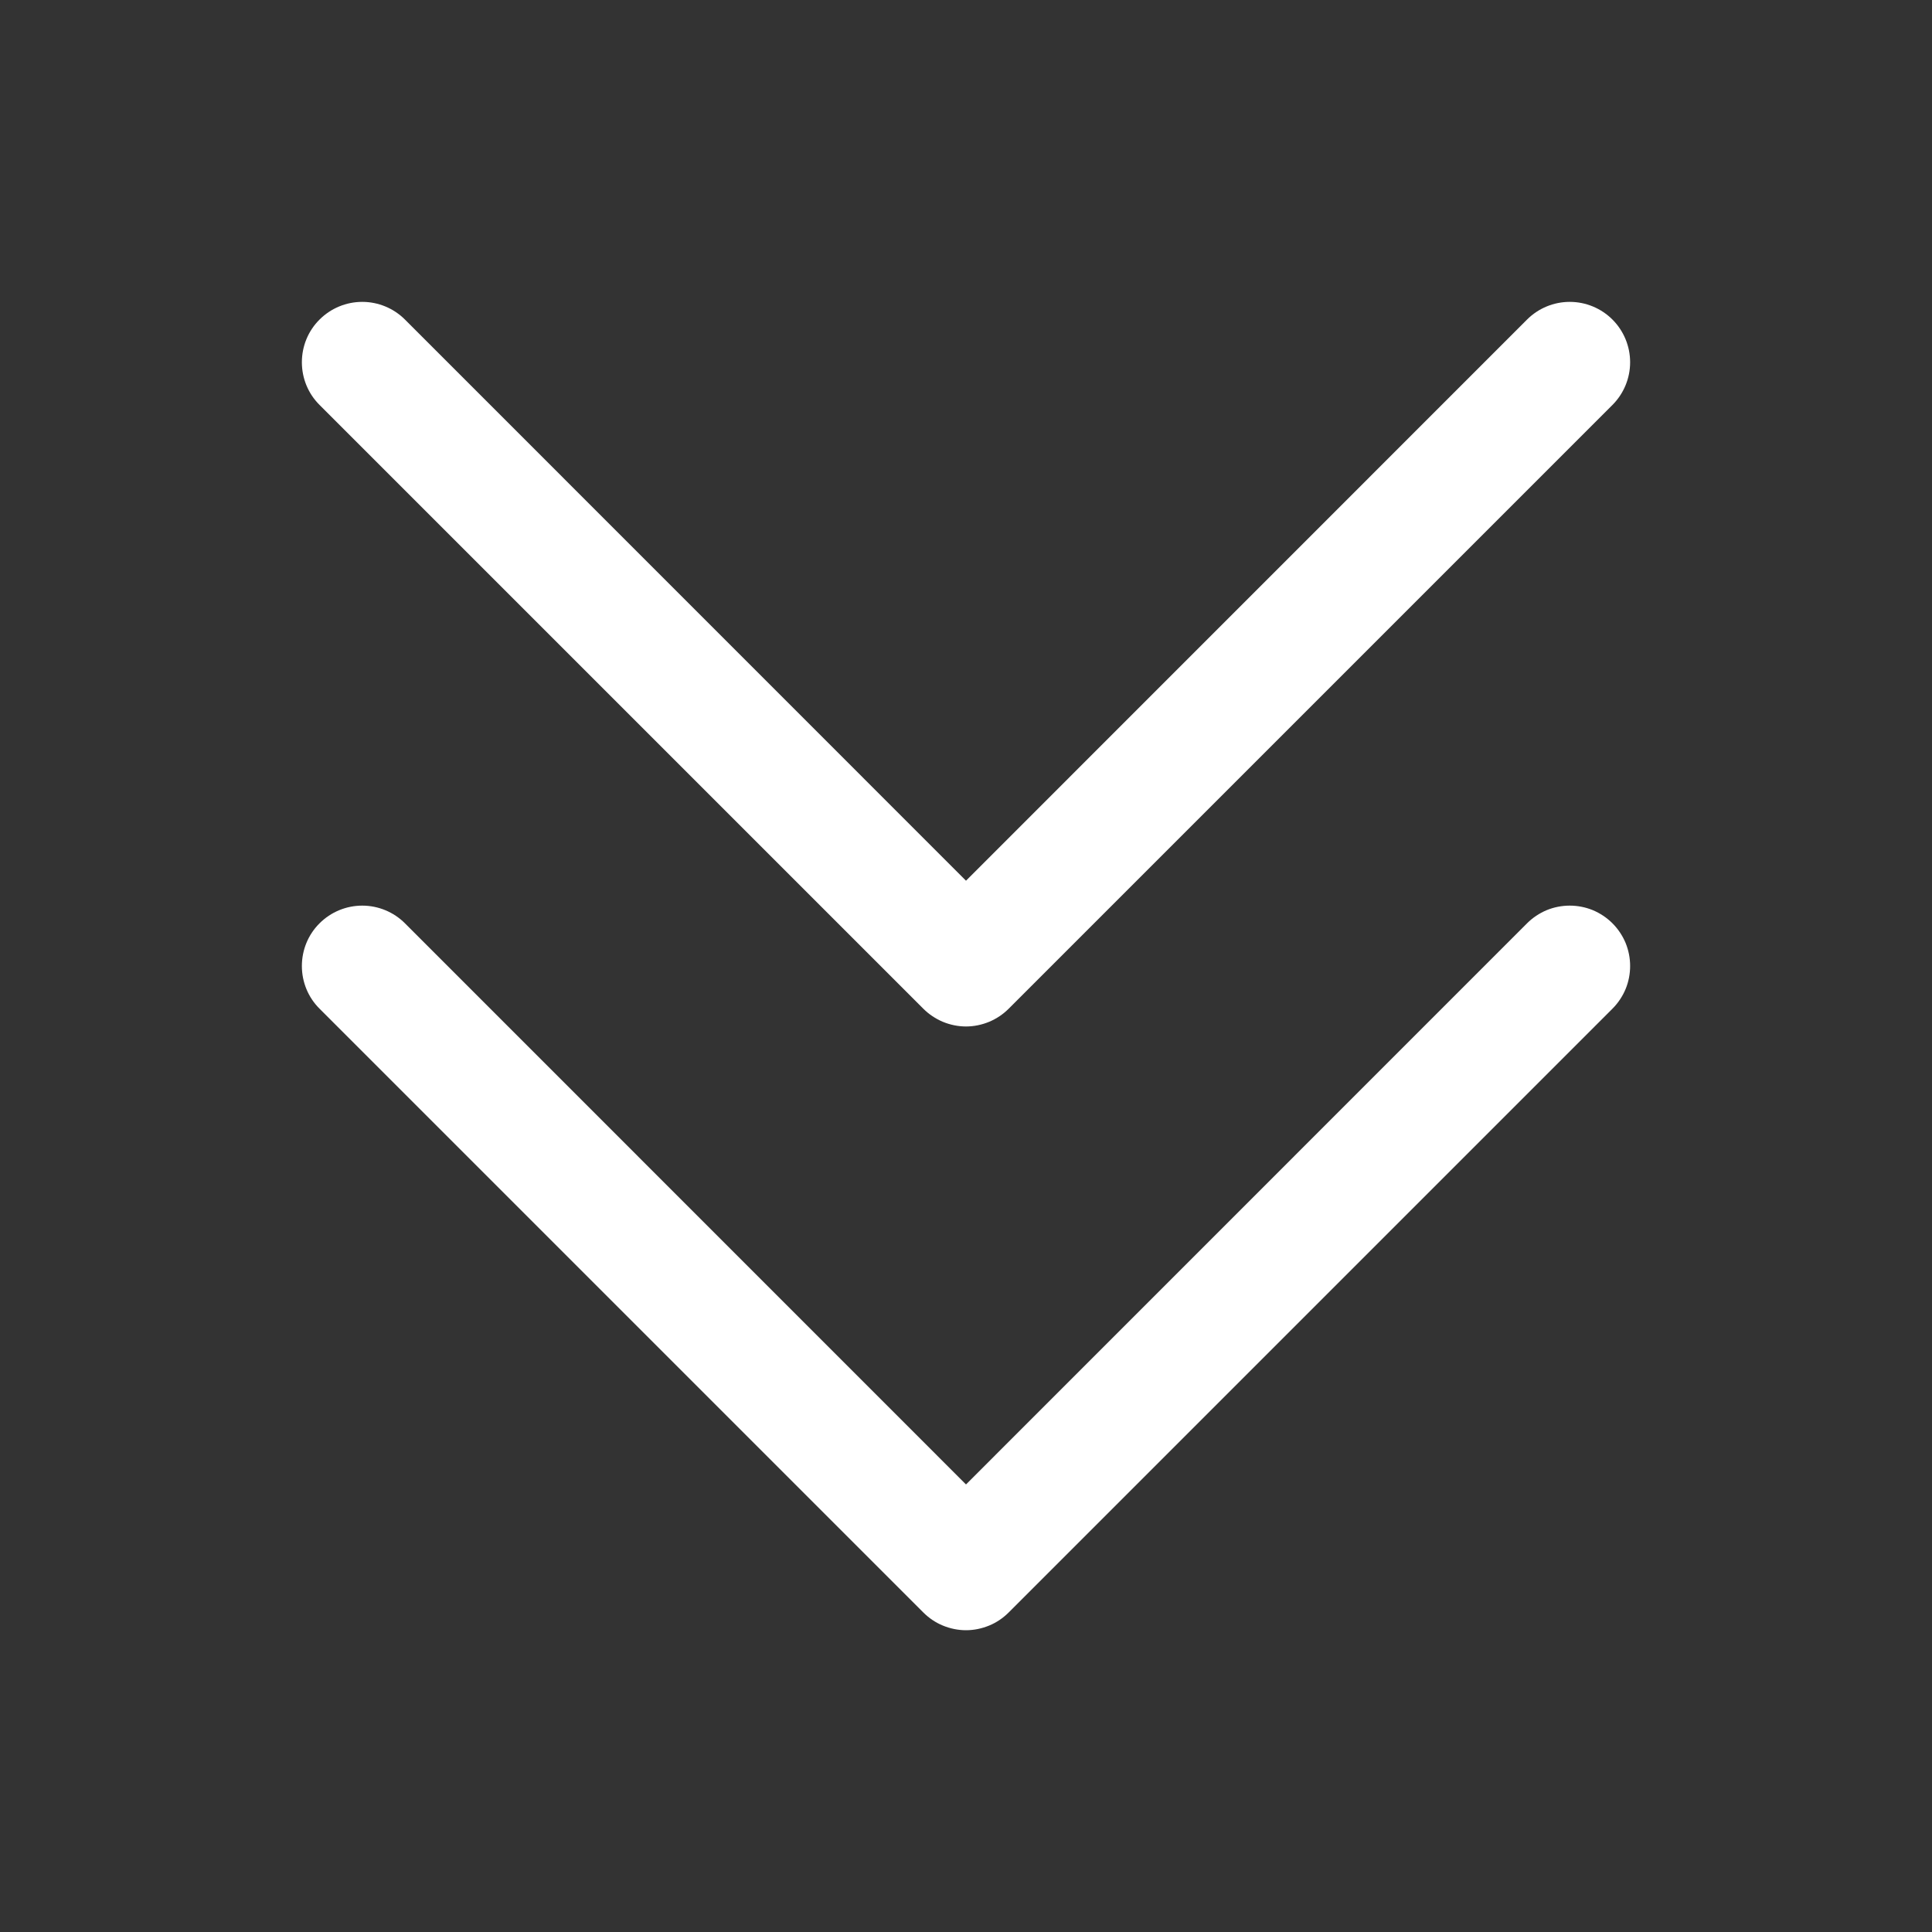 <svg width="20" height="20" viewBox="0 0 20 20" fill="none" xmlns="http://www.w3.org/2000/svg">
<rect x="0" y="0" width="20" height="20" fill="#333333" stroke="none"/>
<path d="M16.692 9.558C16.75 9.616 16.796 9.685 16.828 9.761C16.859 9.837 16.875 9.918 16.875 10C16.875 10.082 16.859 10.164 16.828 10.239C16.796 10.315 16.75 10.384 16.692 10.442L10.442 16.692C10.384 16.75 10.315 16.797 10.239 16.828C10.163 16.859 10.082 16.876 10 16.876C9.918 16.876 9.836 16.859 9.761 16.828C9.685 16.797 9.616 16.75 9.558 16.692L3.308 10.442C3.19 10.325 3.125 10.166 3.125 10C3.125 9.834 3.19 9.675 3.308 9.558C3.425 9.441 3.584 9.375 3.75 9.375C3.916 9.375 4.075 9.441 4.192 9.558L10 15.367L15.808 9.558C15.866 9.5 15.935 9.454 16.011 9.422C16.086 9.391 16.168 9.375 16.25 9.375C16.332 9.375 16.413 9.391 16.489 9.422C16.565 9.454 16.634 9.5 16.692 9.558ZM9.558 10.442C9.616 10.5 9.685 10.546 9.761 10.578C9.836 10.609 9.918 10.626 10 10.626C10.082 10.626 10.163 10.609 10.239 10.578C10.315 10.546 10.384 10.5 10.442 10.442L16.692 4.192C16.809 4.075 16.875 3.916 16.875 3.75C16.875 3.584 16.809 3.425 16.692 3.308C16.575 3.191 16.416 3.125 16.25 3.125C16.084 3.125 15.925 3.191 15.808 3.308L10 9.117L4.192 3.308C4.075 3.191 3.916 3.125 3.75 3.125C3.584 3.125 3.425 3.191 3.308 3.308C3.19 3.425 3.125 3.584 3.125 3.75C3.125 3.916 3.19 4.075 3.308 4.192L9.558 10.442Z" fill="white"/>
</svg>
